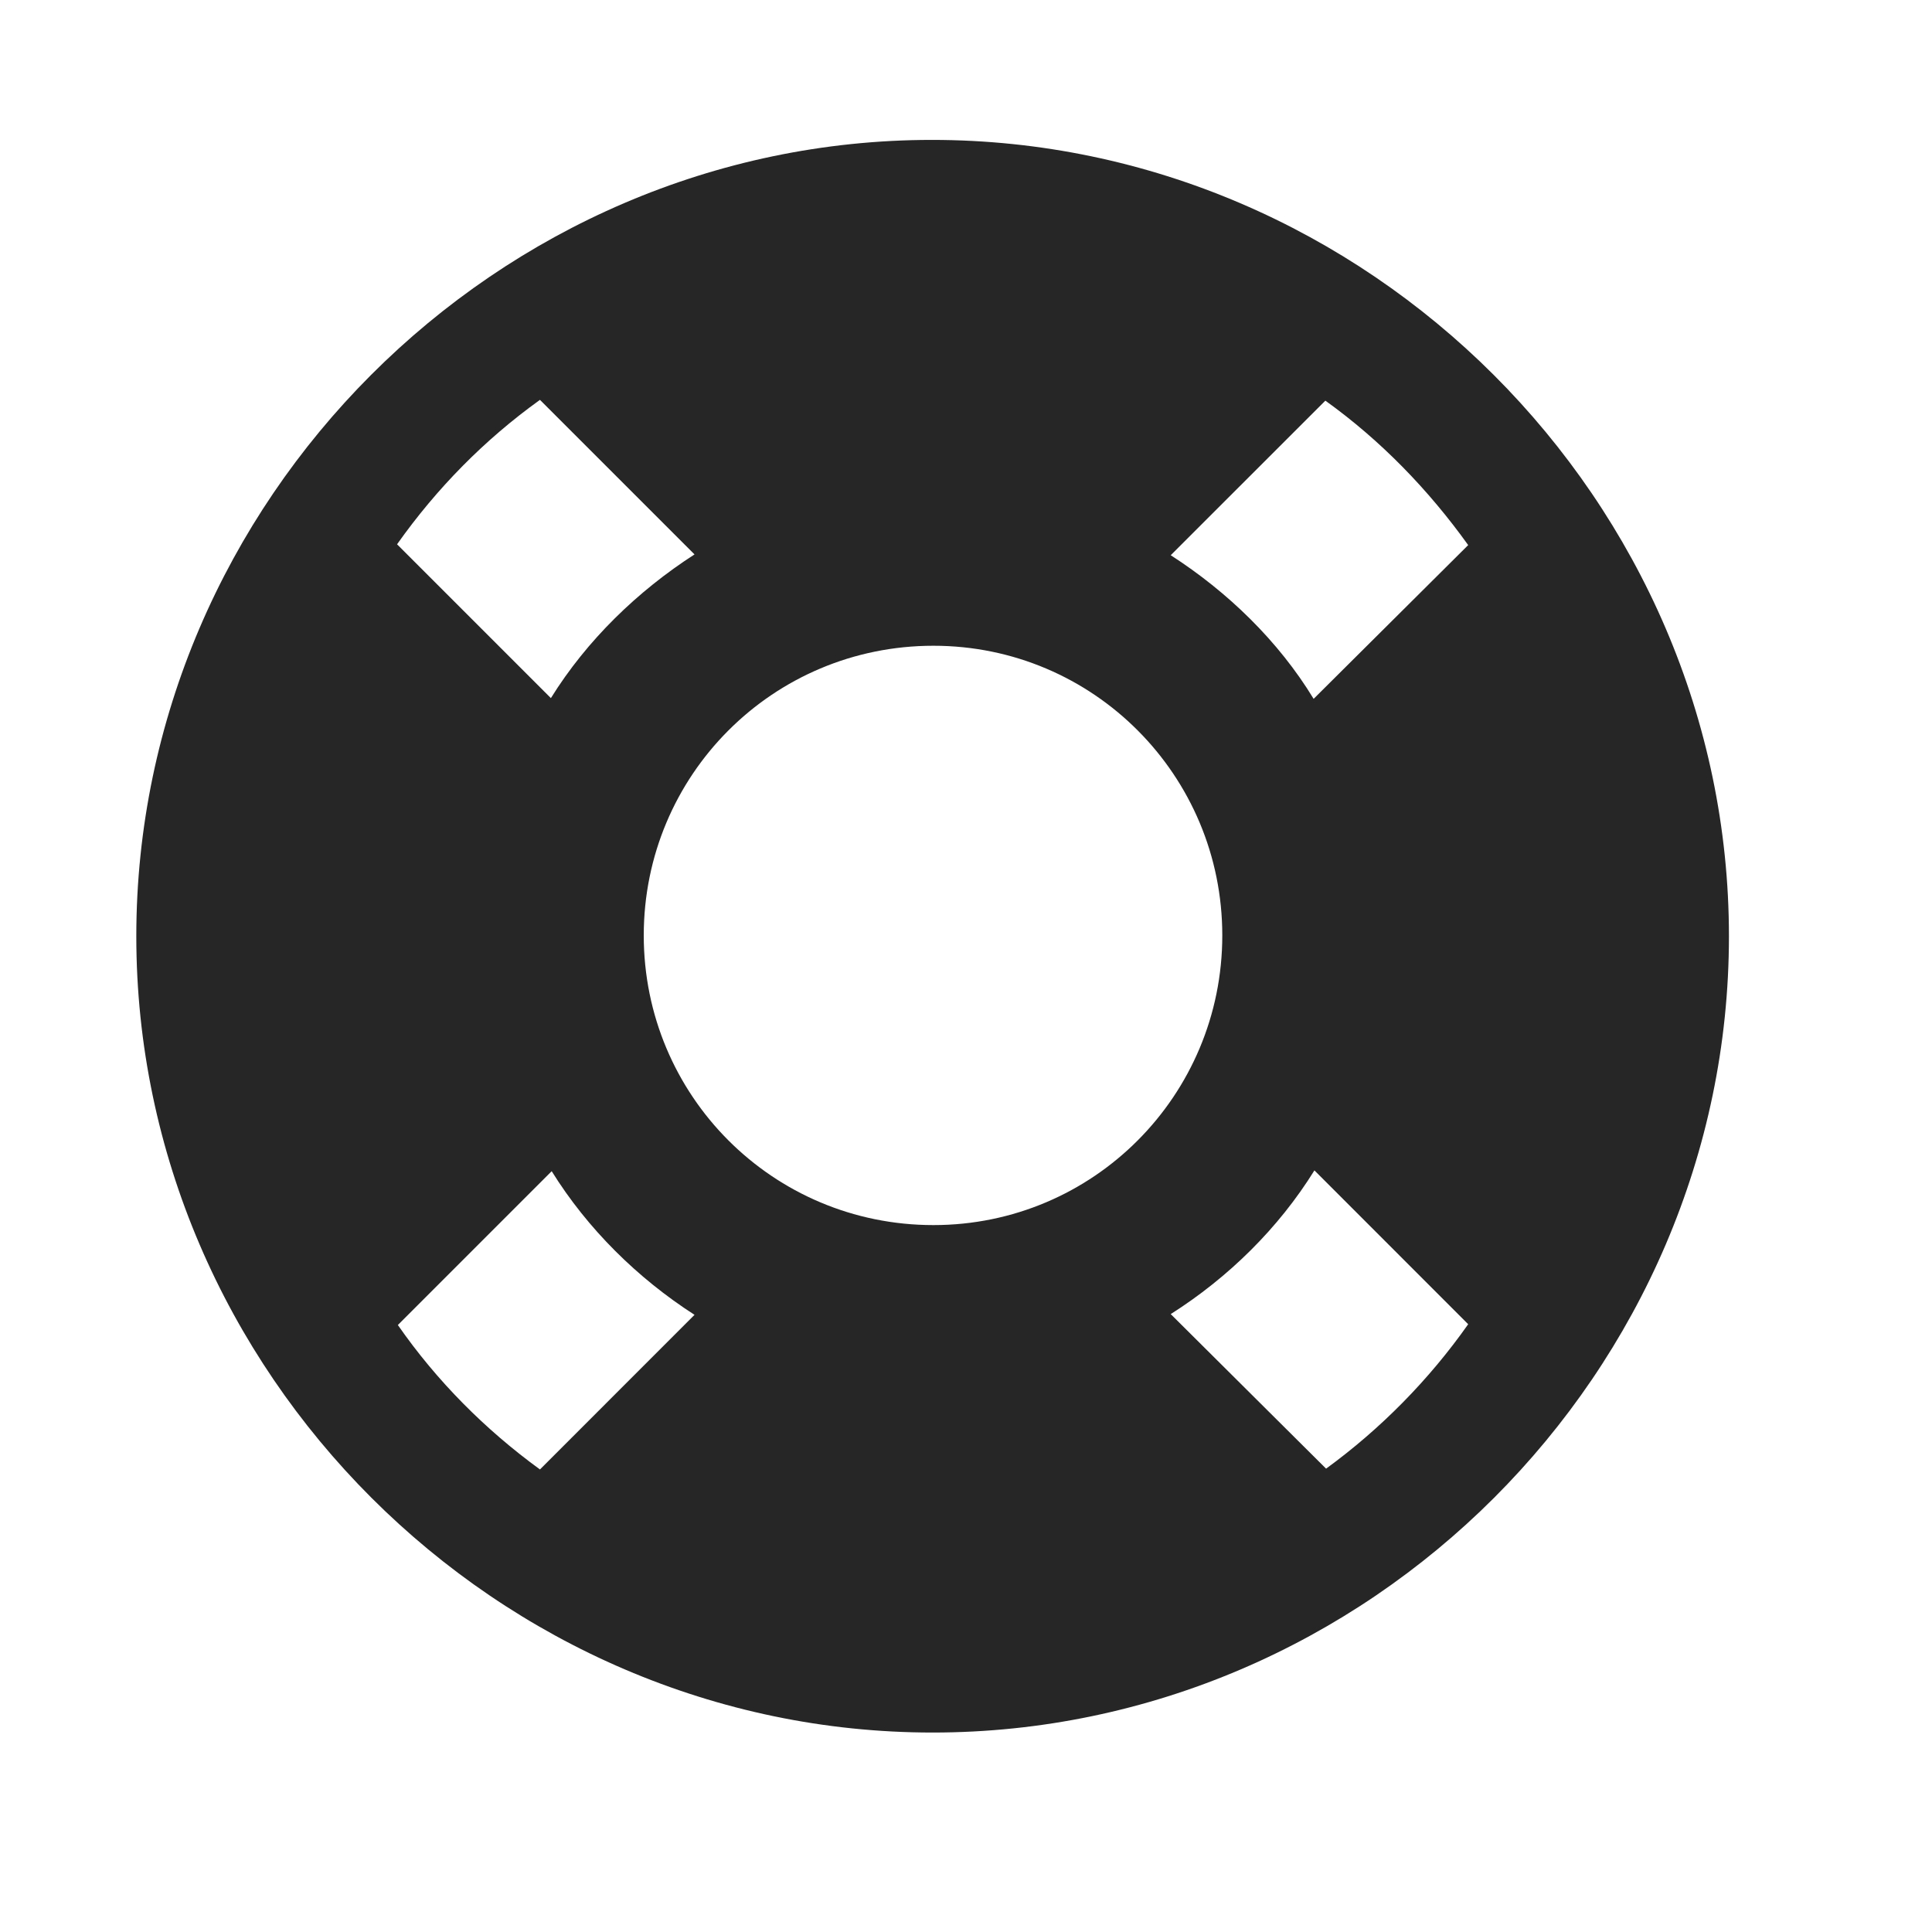<svg width="29" height="29" viewBox="0 0 29 29" fill="currentColor" xmlns="http://www.w3.org/2000/svg">
<g clip-path="url(#clip0_2207_37052)">
<path d="M14.011 18.389C11.597 18.389 9.663 16.443 9.663 14.041C9.663 11.639 11.597 9.693 14.011 9.693C16.413 9.693 18.347 11.639 18.347 14.041C18.347 16.443 16.413 18.389 14.011 18.389ZM5.96 8.17C6.558 7.326 7.273 6.6 8.105 6.002L10.425 8.322C9.57 8.873 8.808 9.611 8.269 10.479L5.96 8.17ZM22.038 8.182L19.718 10.49C19.191 9.623 18.429 8.885 17.573 8.334L19.894 6.014C20.726 6.611 21.441 7.35 22.038 8.182ZM22.038 19.877C21.452 20.709 20.726 21.447 19.905 22.045L17.573 19.725C18.441 19.174 19.191 18.436 19.73 17.568L22.038 19.877ZM5.972 19.889L8.281 17.58C8.82 18.447 9.57 19.186 10.425 19.736L8.105 22.057C7.284 21.459 6.558 20.732 5.972 19.889ZM13.999 26.006C20.538 26.006 25.952 20.592 25.952 14.053C25.952 7.525 20.527 2.1 13.988 2.1C7.46 2.1 2.046 7.525 2.046 14.053C2.046 20.592 7.472 26.006 13.999 26.006Z" fill="currentColor" fill-opacity="0.85"/>
</g>
<defs>
<clipPath id="clip0_2207_37052">
<rect width="23.906" height="23.918" fill="currentColor" transform="translate(2.046 2.088)"/>
</clipPath>
</defs>
</svg>

